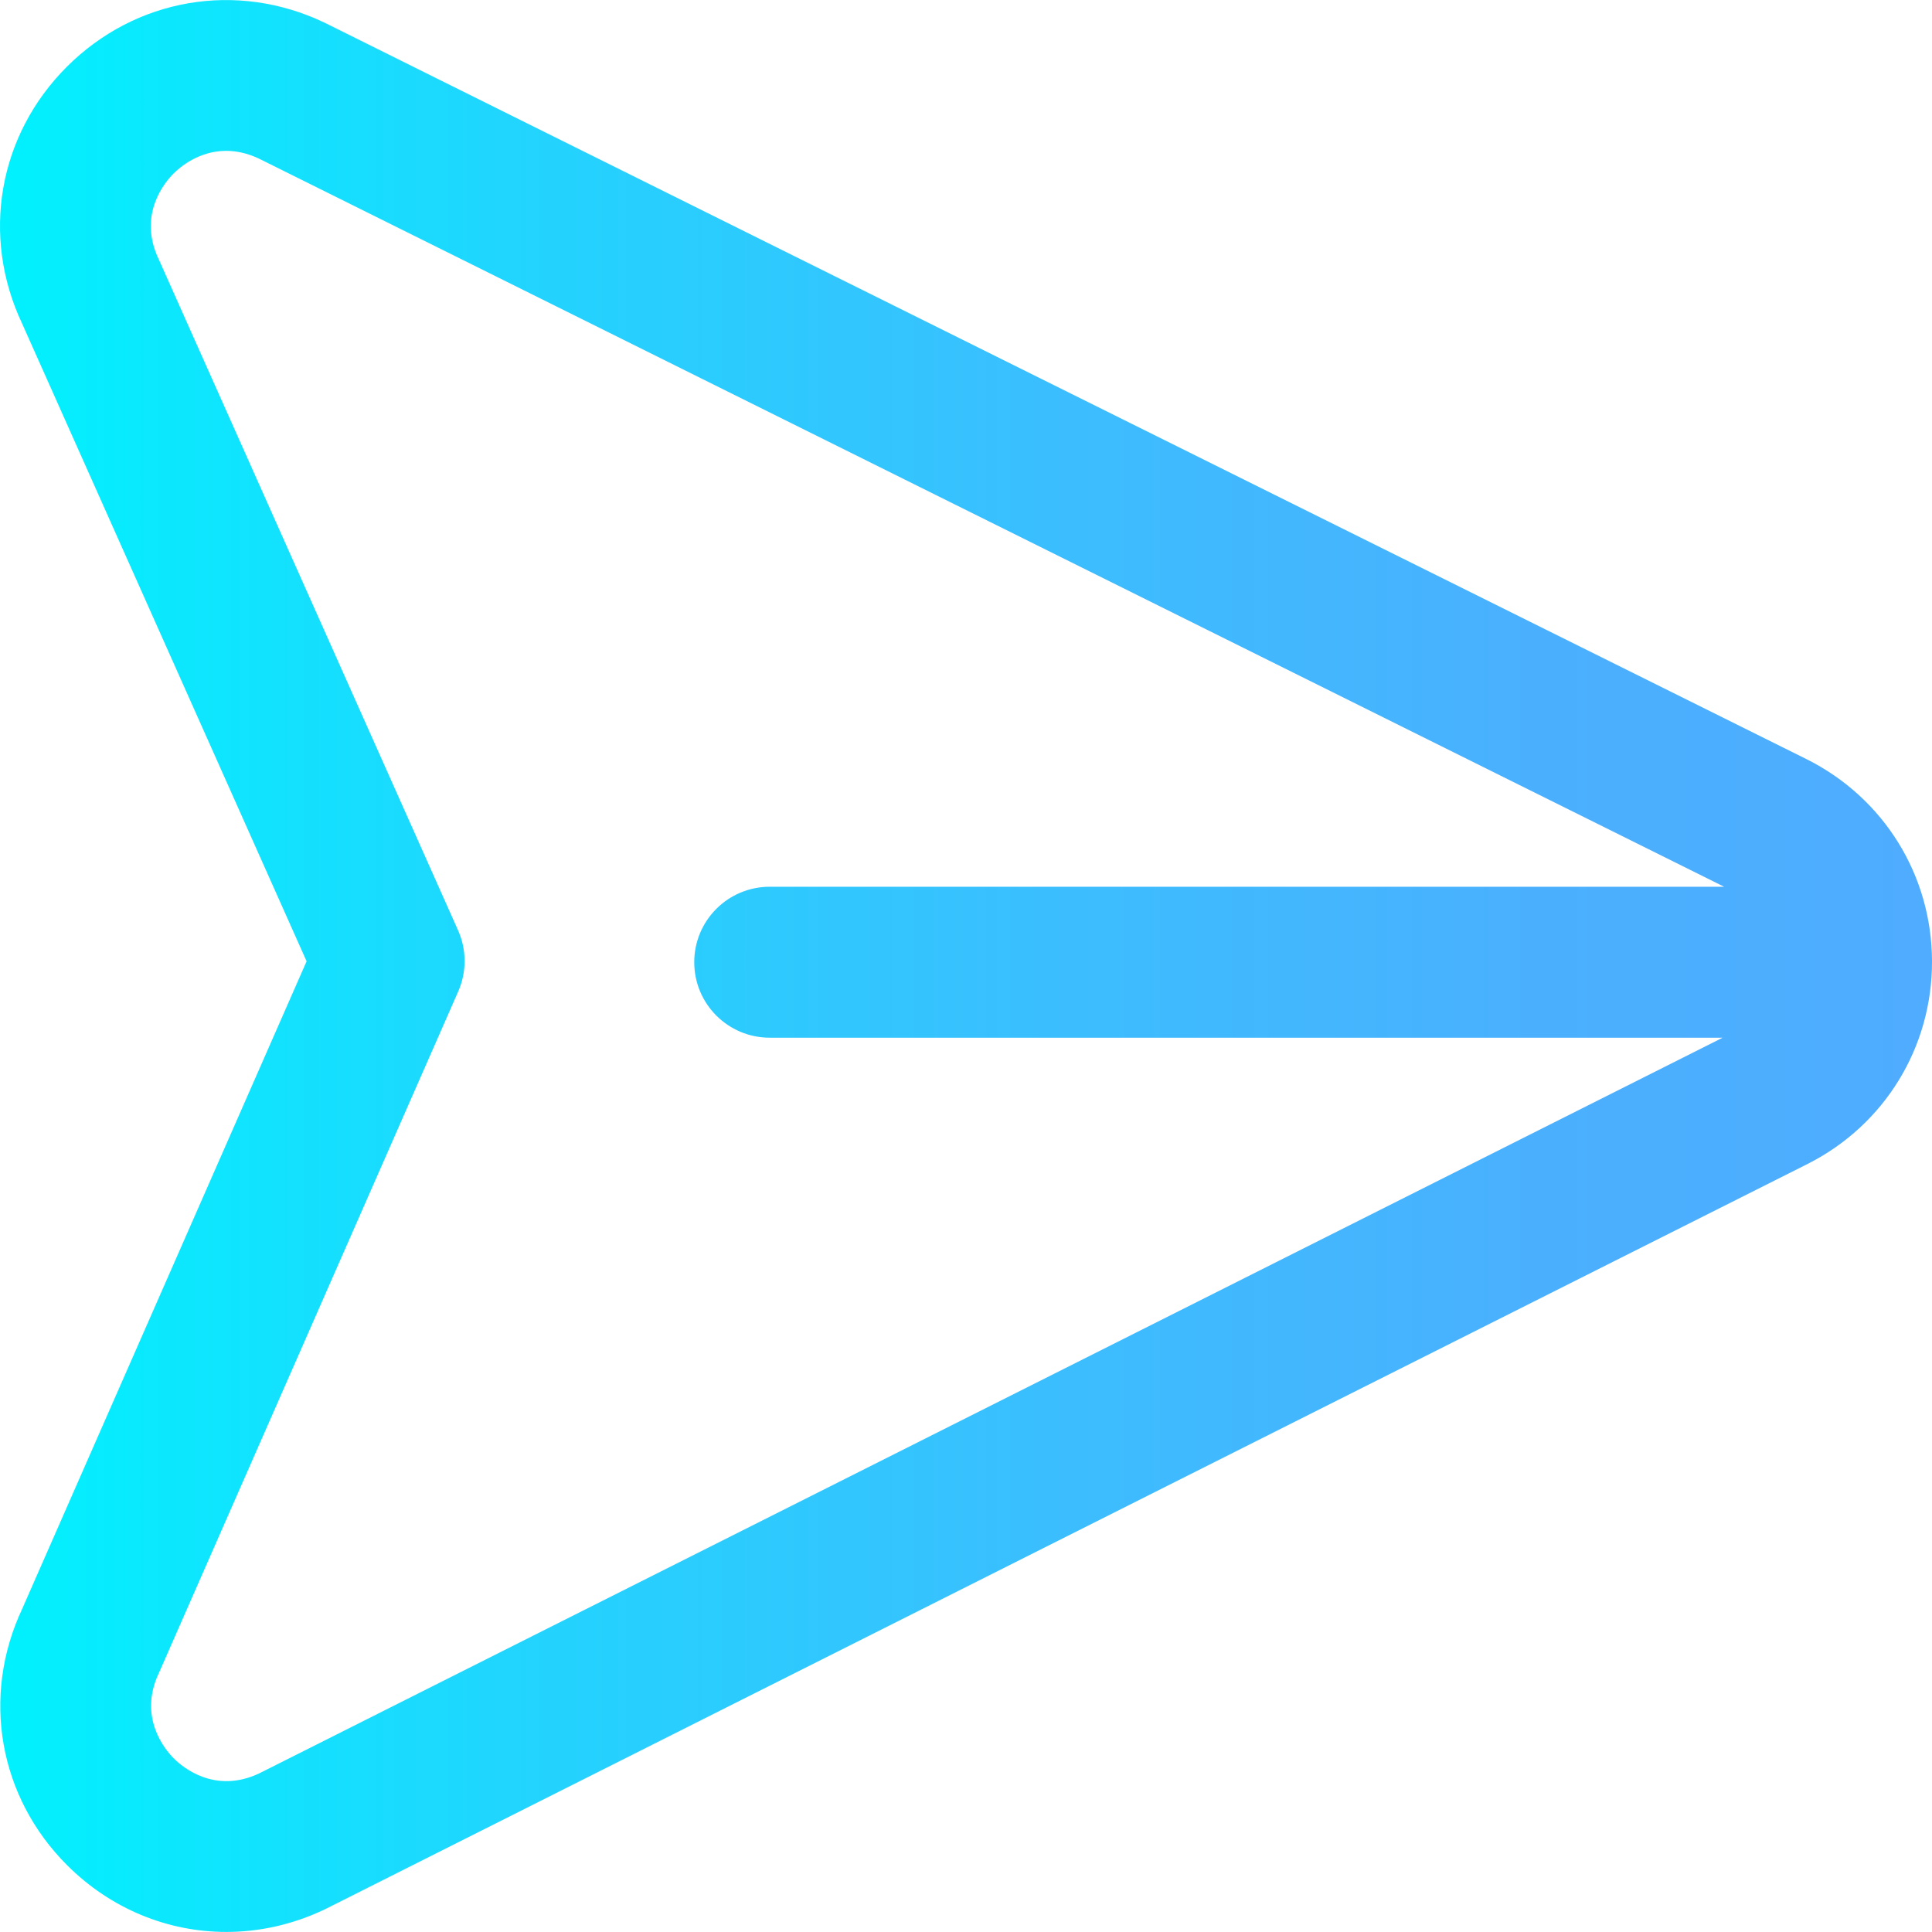 <?xml version="1.0" encoding="iso-8859-1"?>
<!-- Generator: Adobe Illustrator 19.0.0, SVG Export Plug-In . SVG Version: 6.00 Build 0)  -->
<svg version="1.1" id="Capa_1" xmlns="http://www.w3.org/2000/svg" xmlns:xlink="http://www.w3.org/1999/xlink" x="0px" y="0px"
	 viewBox="0 0 512.001 512.001" style="enable-background:new 0 0 512.001 512.001;" xml:space="preserve">
<linearGradient id="SVGID_1_" gradientUnits="userSpaceOnUse" x1="-0.003" y1="258.023" x2="511.969" y2="258.023" gradientTransform="matrix(1 0 0 -1 0.003 514.038)">
	<stop  offset="0" style="stop-color:#00F2FE"/>
	<stop  offset="0.021" style="stop-color:#03EFFE"/>
	<stop  offset="0.293" style="stop-color:#24D2FE"/>
	<stop  offset="0.554" style="stop-color:#3CBDFE"/>
	<stop  offset="0.796" style="stop-color:#4AB0FE"/>
	<stop  offset="1" style="stop-color:#4FACFE"/>
</linearGradient>
<path style="fill:url(#SVGID_1_);" d="M478.852,201.233L86.185,6.094c-0.107-0.053-0.215-0.106-0.323-0.157
	C62.63-5.092,35.872-0.466,17.69,17.721C-0.428,35.847-5.073,62.487,5.819,85.658l75.434,169.097L5.849,426.44
	c-10.844,23.17-6.167,49.781,11.955,67.878c11.616,11.599,26.721,17.669,42.167,17.669c8.752,0,17.615-1.949,26.014-5.945
	c0.13-0.062,0.26-0.125,0.389-0.19L479.168,308.39c20.303-10.312,32.884-30.862,32.833-53.633S499.277,211.492,478.852,201.233z
	 M68.631,469.997c-11.739,5.484-20.23-1.658-22.562-3.985c-2.342-2.339-9.55-10.891-3.94-22.721c0.083-0.174,0.163-0.349,0.24-0.525
	l79.069-180.03c2.268-5.162,2.25-11.043-0.046-16.191L42.263,69.162c-0.065-0.146-0.132-0.292-0.201-0.436
	c-5.619-11.827,1.579-20.384,3.919-22.725c1.711-1.711,6.743-6.021,13.948-6.021c2.612,0,5.508,0.566,8.636,2.027l388.348,192.991
	H203.982c-11.047,0-20.001,8.954-20.001,20.001c0,11.047,8.954,20.001,20.001,20.001h252.539L68.631,469.997z"/>
<g>
</g>
<g>
</g>
<g>
</g>
<g>
</g>
<g>
</g>
<g>
</g>
<g>
</g>
<g>
</g>
<g>
</g>
<g>
</g>
<g>
</g>
<g>
</g>
<g>
</g>
<g>
</g>
<g>
</g>
</svg>
